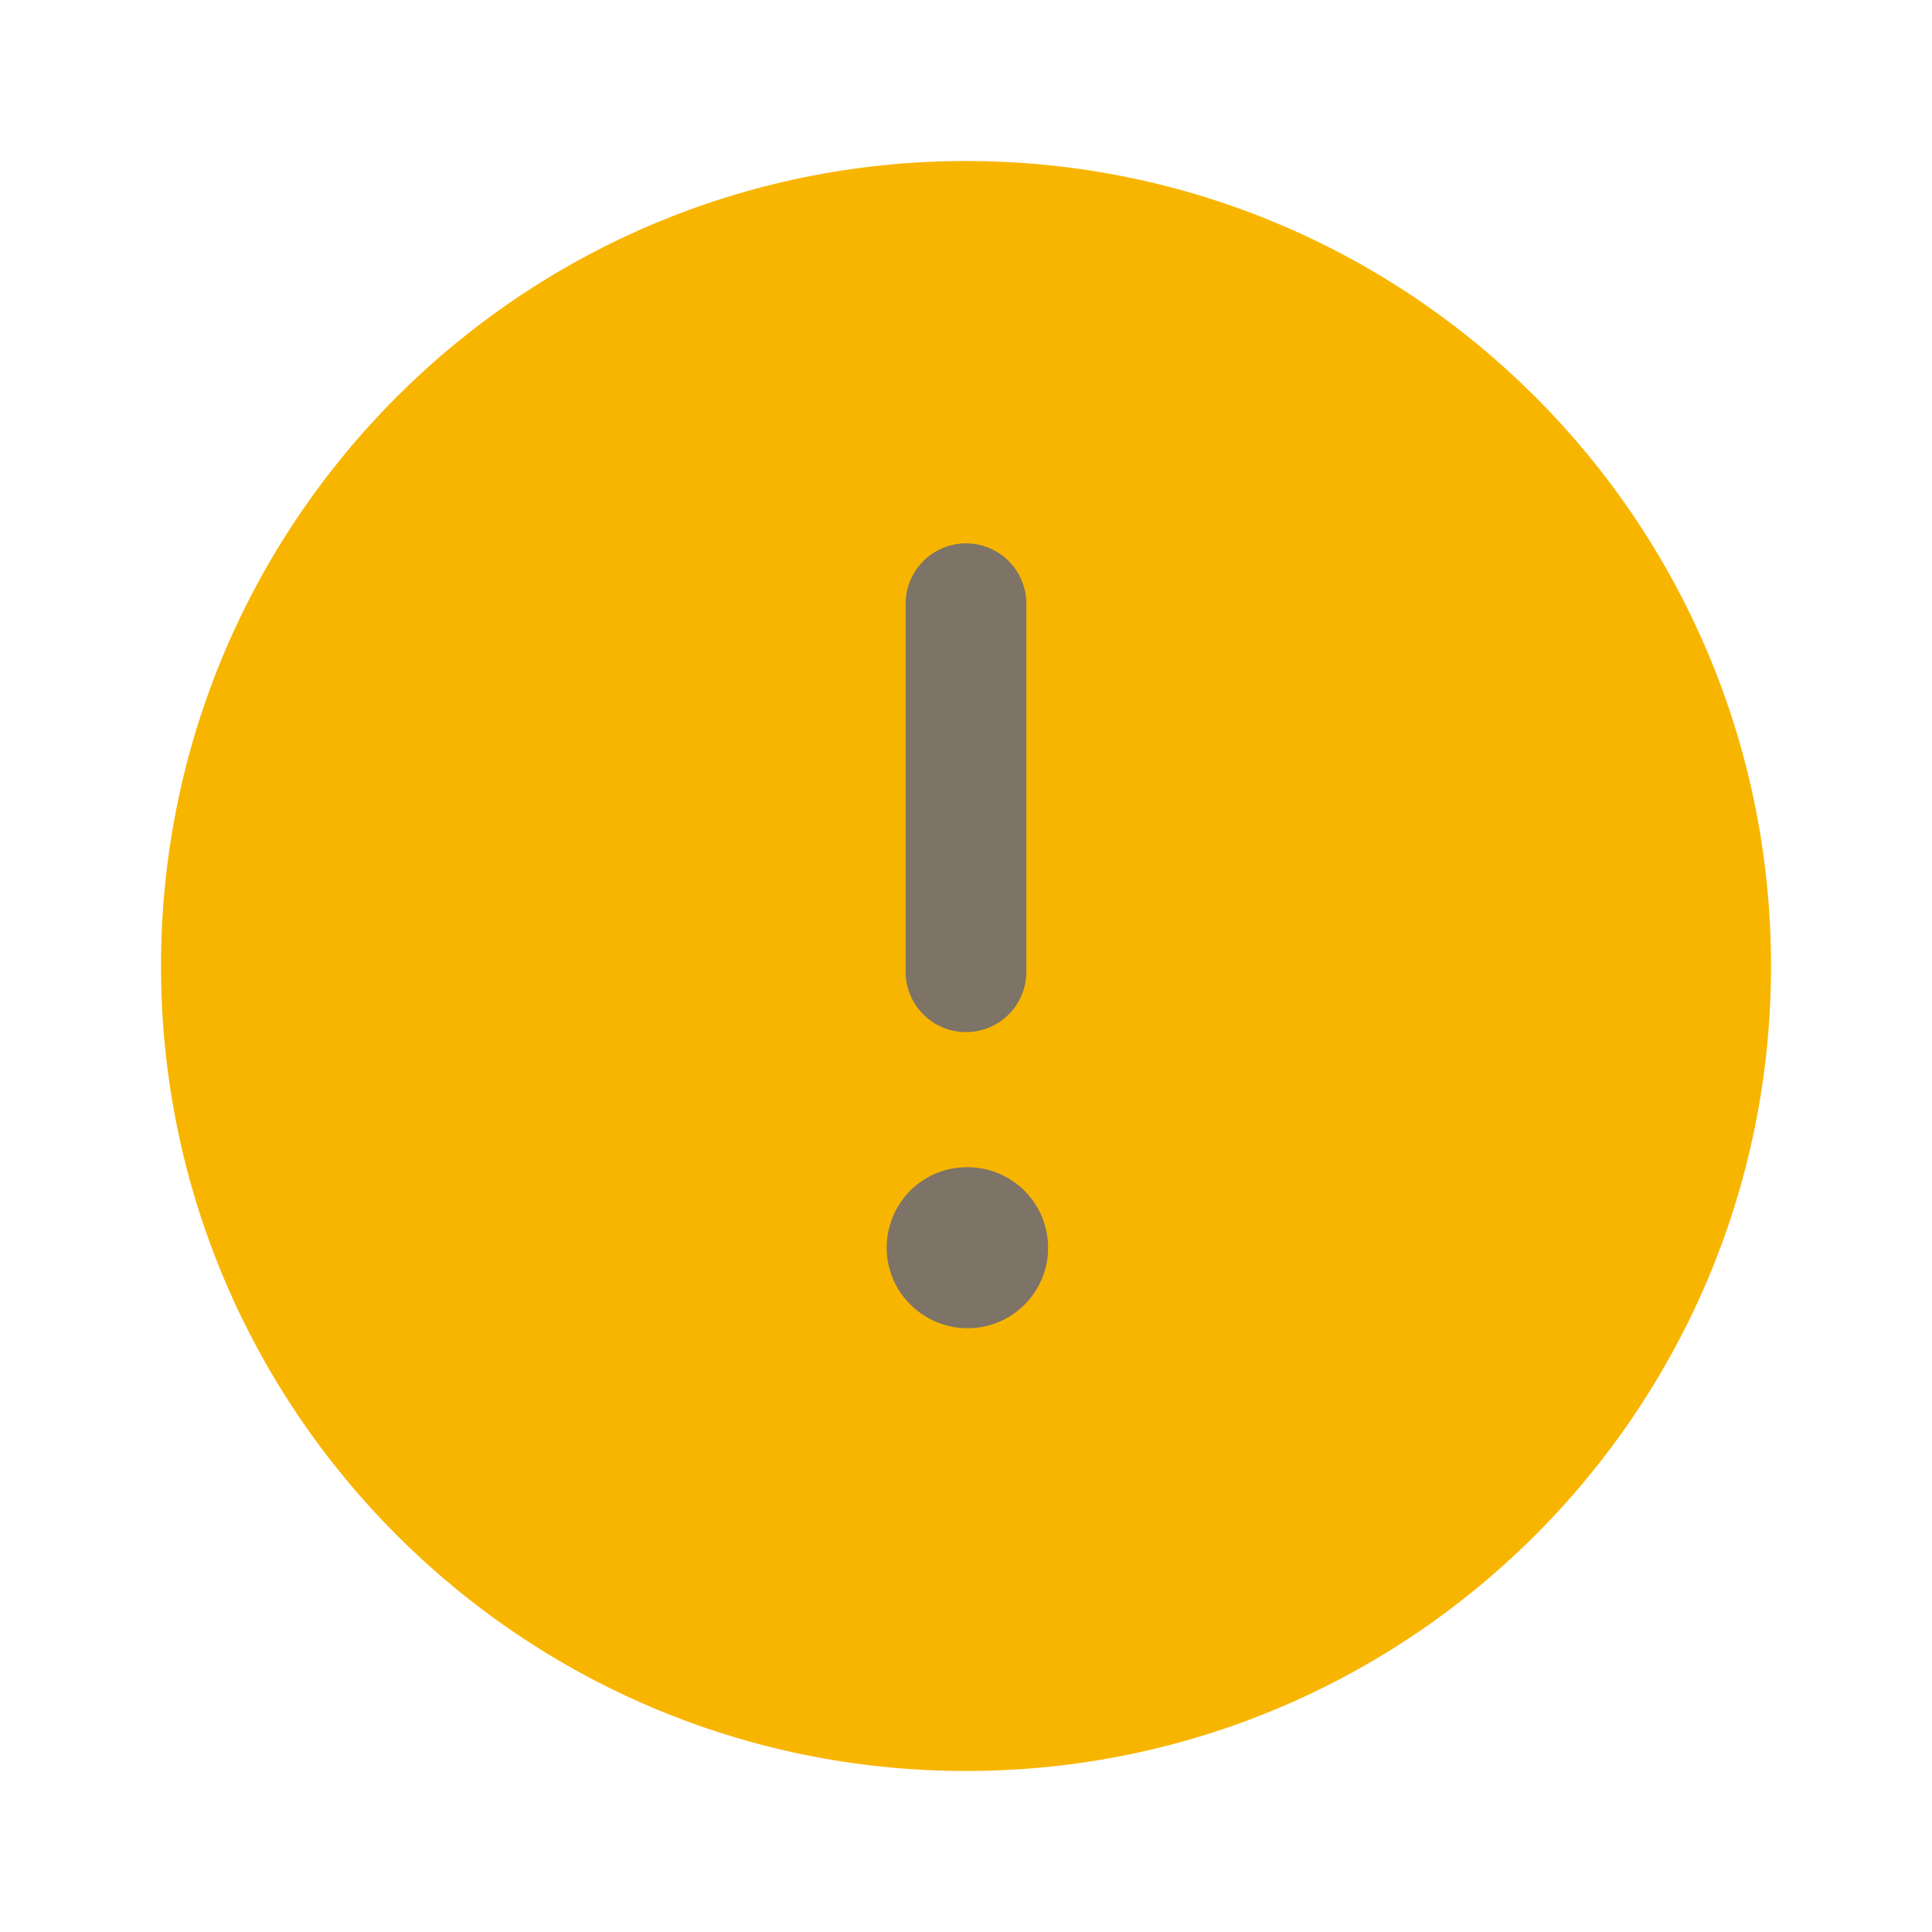 <svg width="56" height="56" viewBox="0 0 56 56" fill="none" xmlns="http://www.w3.org/2000/svg">
<path d="M28 51.333C40.887 51.333 51.334 40.887 51.334 28C51.334 15.113 40.887 4.667 28 4.667C15.114 4.667 4.667 15.113 4.667 28C4.667 40.887 15.114 51.333 28 51.333Z" fill="#F8B500"/>
<path d="M28.047 38.5C26.759 38.5 25.701 37.455 25.701 36.167C25.701 34.879 26.735 33.833 28.023 33.833H28.047C29.337 33.833 30.38 34.879 30.38 36.167C30.38 37.455 29.334 38.5 28.047 38.5ZM29.75 28.166V17.5C29.75 16.534 28.966 15.75 28 15.75C27.034 15.75 26.25 16.534 26.25 17.5V28.166C26.25 29.132 27.034 29.916 28 29.916C28.966 29.916 29.75 29.132 29.75 28.166Z" fill="#7D7366"/>
</svg>
